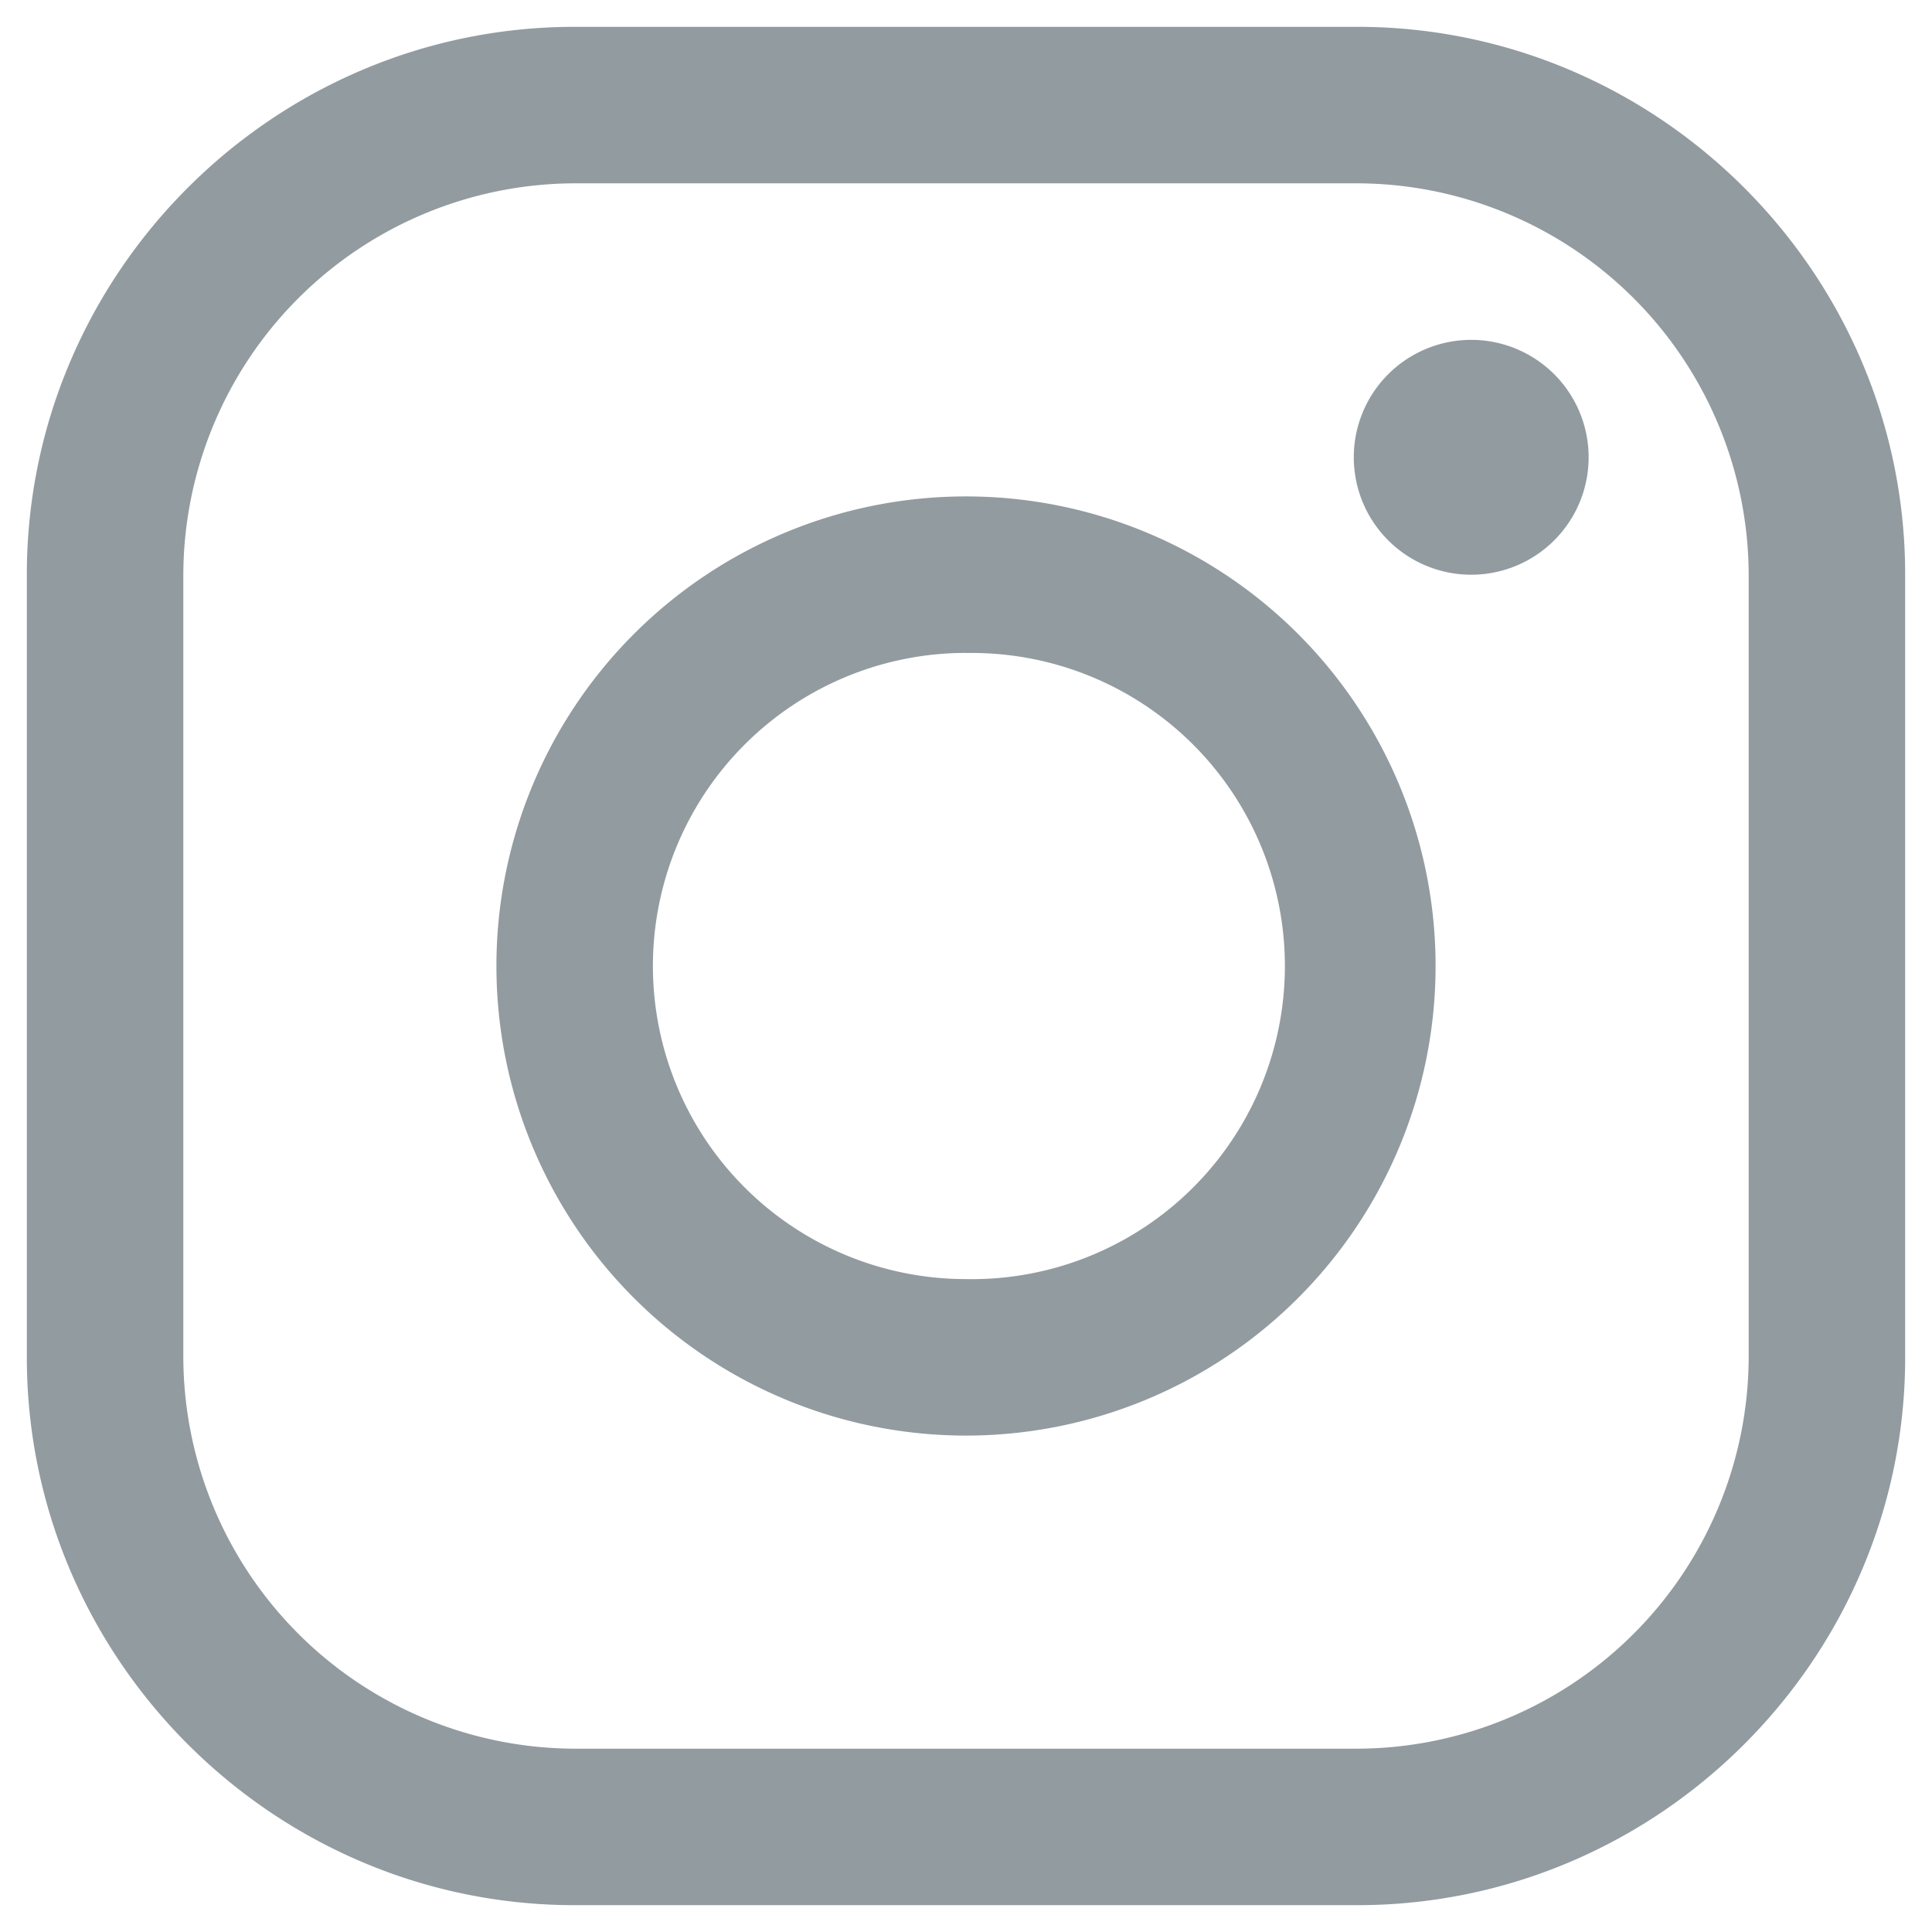 <svg fill="none" xmlns="http://www.w3.org/2000/svg" viewBox="0 0 18 18"><path d="M12.646 1.708a3.657 3.657 0 013.646 3.646v7.292a3.657 3.657 0 01-3.646 3.646H5.354a3.657 3.657 0 01-3.646-3.646V5.354a3.657 3.657 0 013.646-3.646h7.292zm0-1.458H5.354C2.547.25.25 2.547.25 5.354v7.292c0 2.807 2.297 5.104 5.104 5.104h7.292c2.807 0 5.104-2.297 5.104-5.104V5.354c0-2.807-2.297-5.104-5.104-5.104z" fill="#929BA0"/><path d="M13.74 5.354a1.094 1.094 0 110-2.187 1.094 1.094 0 010 2.187zM9 6.084a2.917 2.917 0 110 5.833 2.917 2.917 0 010-5.834zm0-1.459a4.375 4.375 0 100 8.75 4.375 4.375 0 000-8.75z" fill="#929BA0"/></svg>
